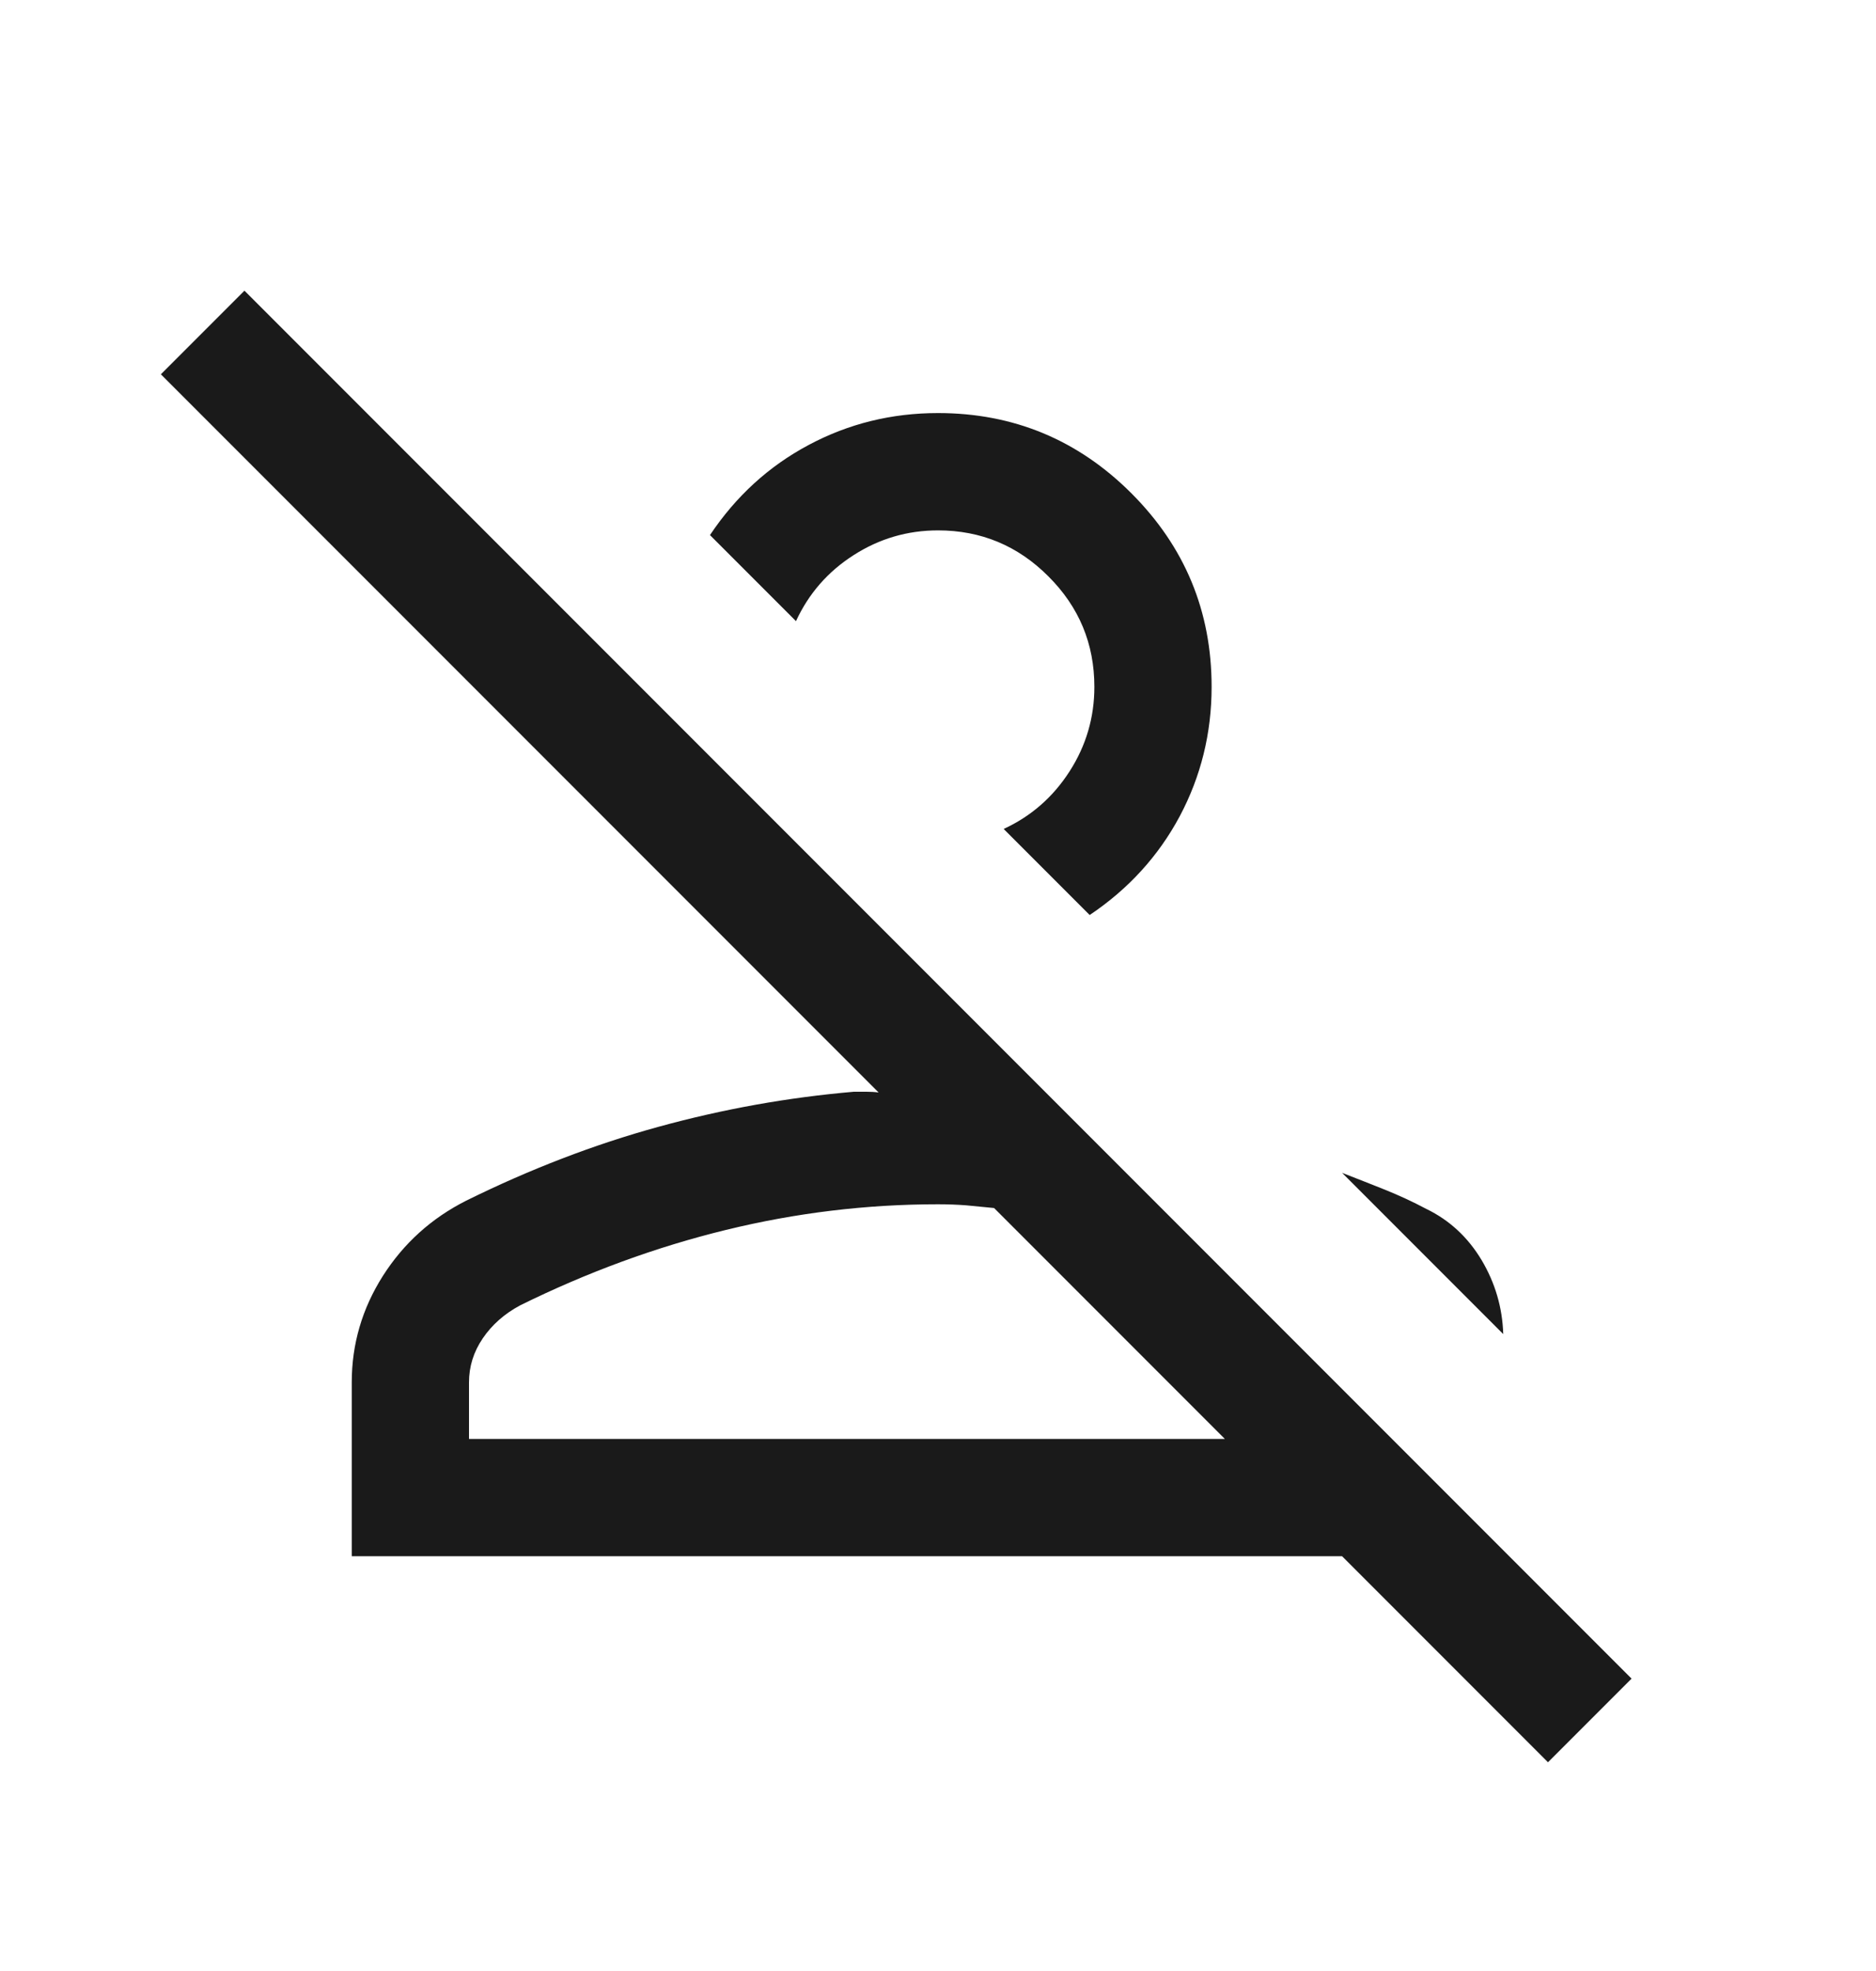 <svg width="20" height="21" viewBox="0 0 20 21" fill="none" xmlns="http://www.w3.org/2000/svg">
<mask id="mask0_8297_2060" style="mask-type:alpha" maskUnits="userSpaceOnUse" x="0" y="0" width="20" height="21">
<rect y="0.491" width="20" height="20" fill="#D9D9D9"/>
</mask>
<g mask="url(#mask0_8297_2060)">
<path d="M16.503 18.776L14.308 16.581H3.75V14.728C3.75 14.32 3.861 13.942 4.082 13.594C4.304 13.246 4.6 12.979 4.971 12.792C5.65 12.457 6.333 12.194 7.022 12.005C7.71 11.816 8.404 11.692 9.103 11.632H9.235C9.28 11.632 9.324 11.634 9.367 11.64L1.715 3.988L2.606 3.097L17.394 17.885L16.503 18.776ZM5 15.331H13.058L10.598 12.871C10.49 12.86 10.39 12.851 10.299 12.842C10.208 12.835 10.108 12.831 10 12.831C9.238 12.831 8.485 12.922 7.74 13.104C6.994 13.286 6.263 13.554 5.545 13.908C5.377 13.998 5.244 14.116 5.147 14.259C5.049 14.403 5 14.559 5 14.728V15.331ZM15.205 12.88C15.453 13 15.649 13.182 15.795 13.425C15.94 13.669 16.017 13.931 16.026 14.214L14.308 12.496C14.462 12.556 14.613 12.615 14.763 12.675C14.912 12.735 15.06 12.803 15.205 12.88ZM11.617 9.749L10.7 8.832C10.993 8.697 11.227 8.492 11.403 8.218C11.579 7.944 11.667 7.644 11.667 7.318C11.667 6.859 11.504 6.467 11.177 6.141C10.851 5.814 10.458 5.651 10 5.651C9.674 5.651 9.374 5.739 9.1 5.915C8.826 6.09 8.621 6.325 8.486 6.618L7.569 5.701C7.846 5.287 8.196 4.967 8.621 4.741C9.046 4.514 9.505 4.401 10 4.401C10.804 4.401 11.492 4.686 12.062 5.256C12.632 5.826 12.917 6.513 12.917 7.318C12.917 7.812 12.803 8.272 12.577 8.697C12.35 9.121 12.03 9.472 11.617 9.749Z" fill="#1A1A1A"/>
</g>
</svg>
